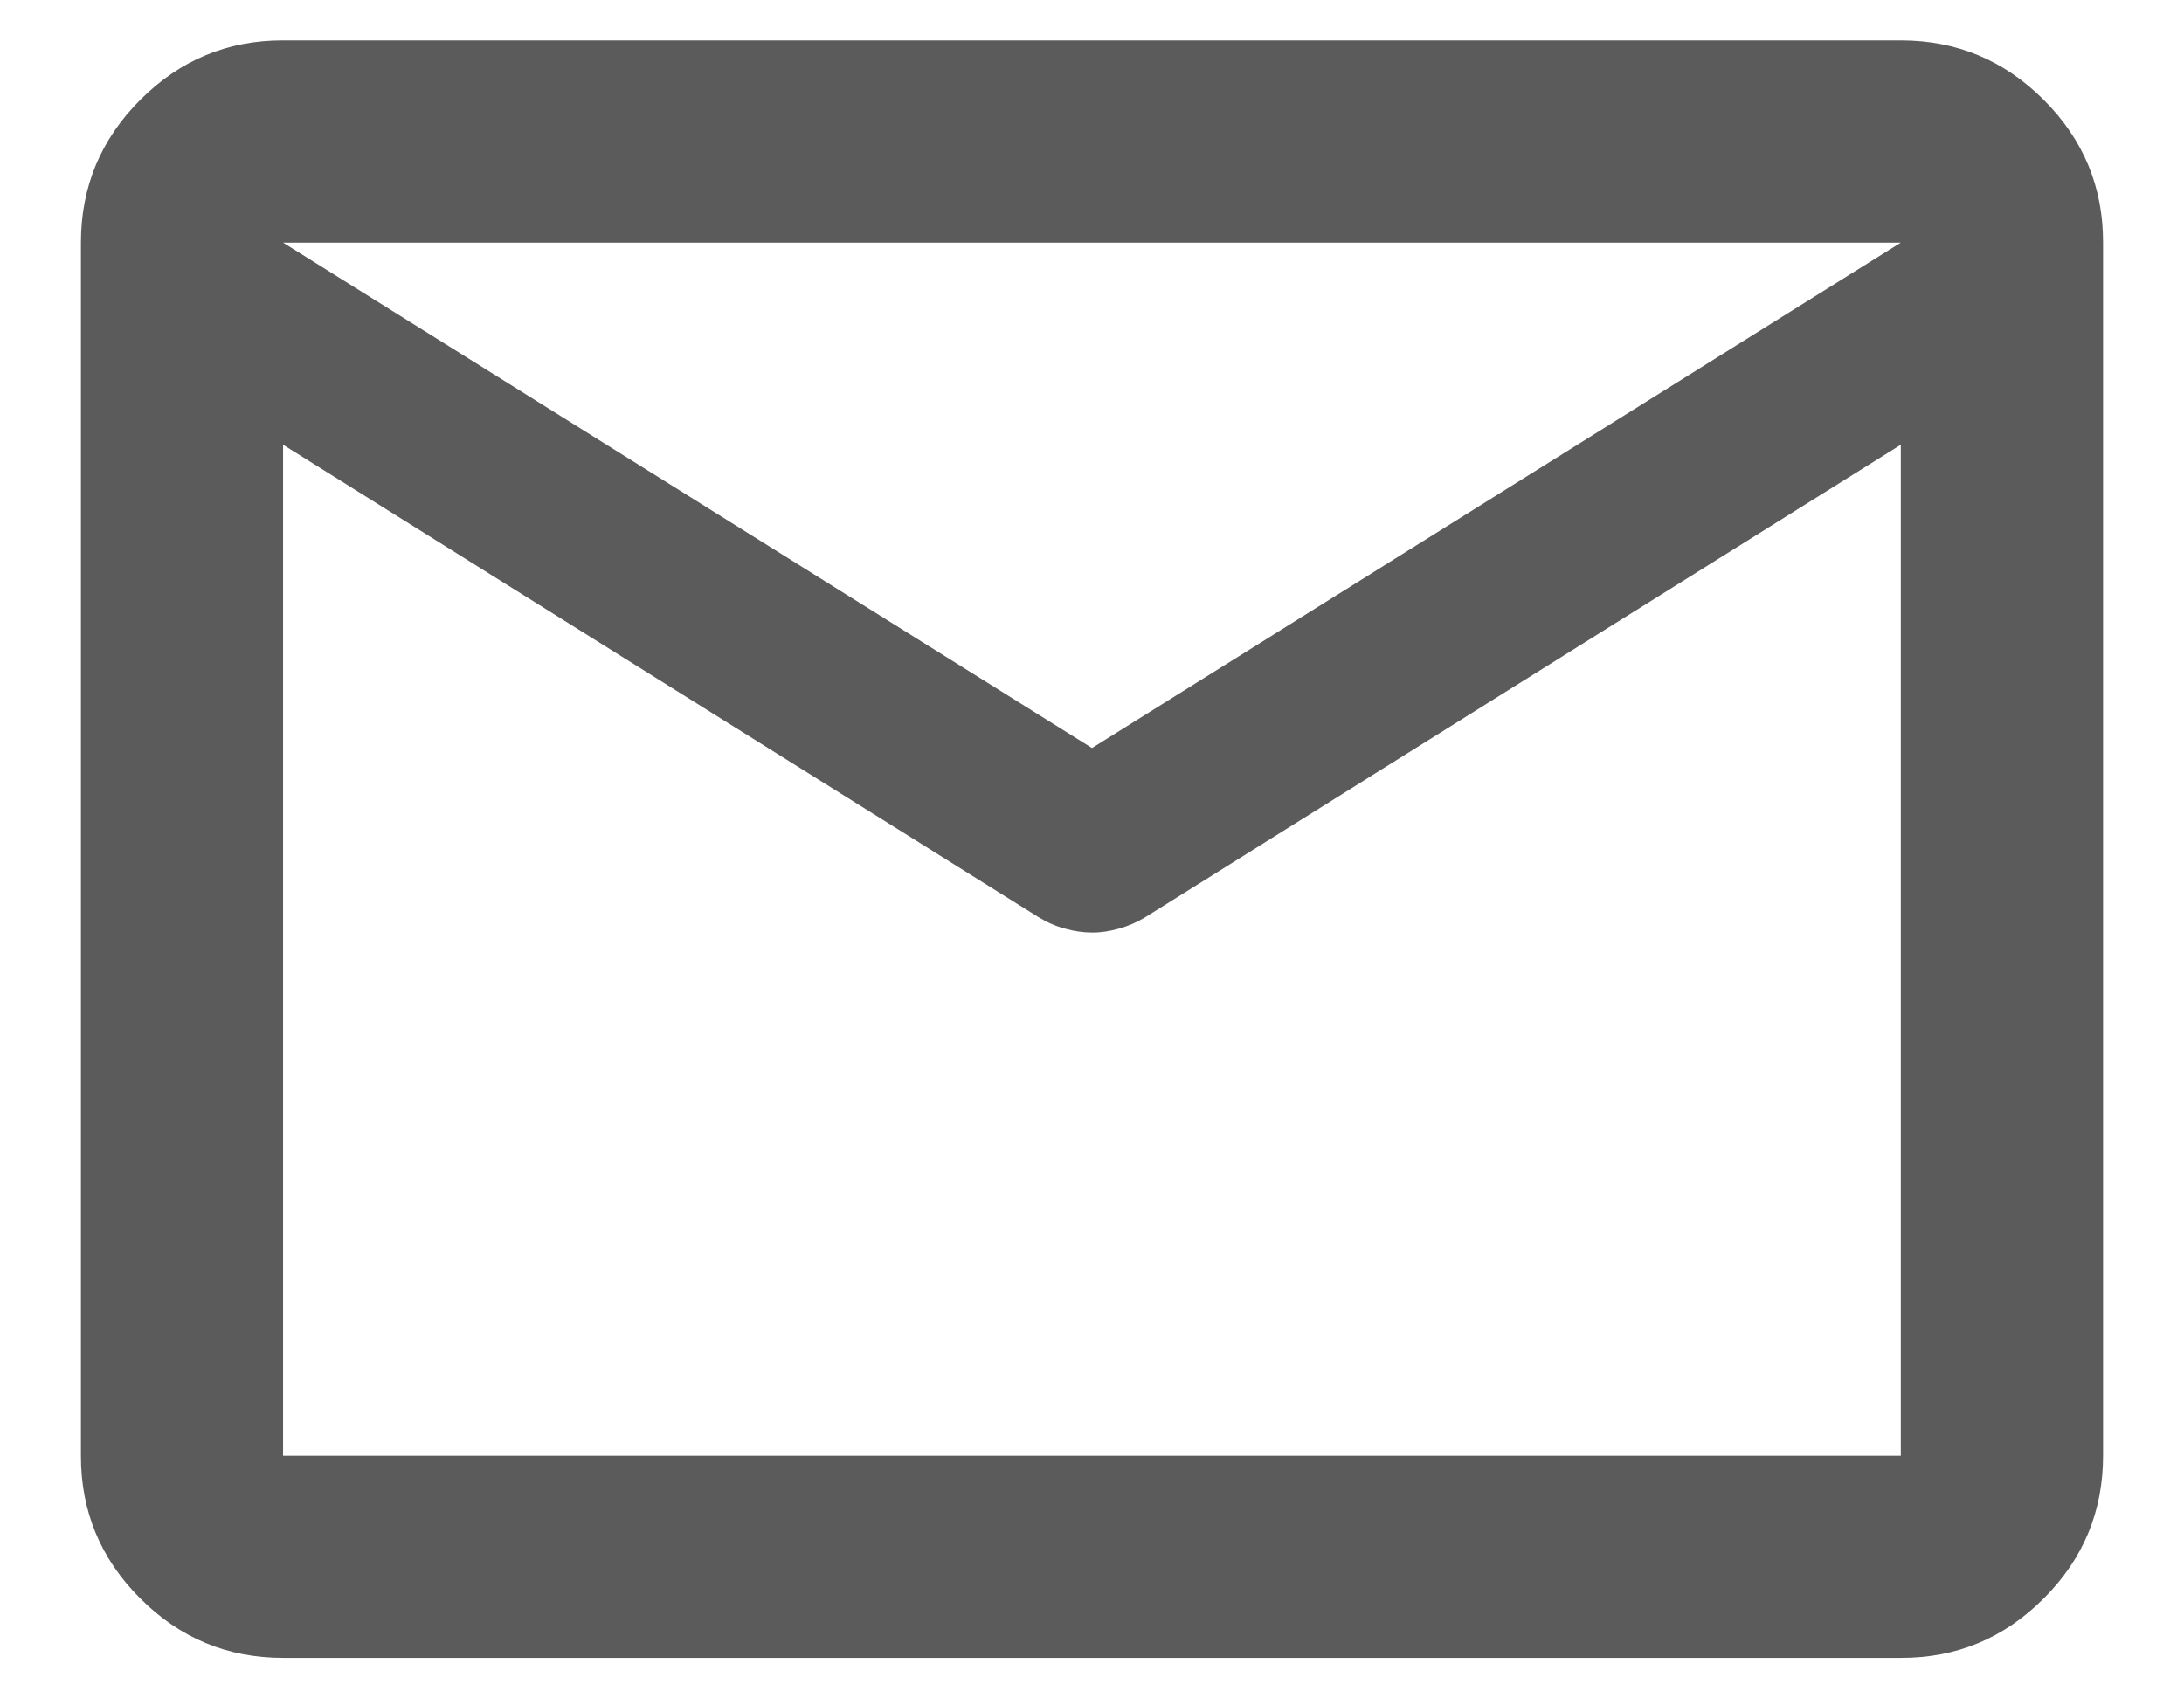 <svg width="18" height="14" viewBox="0 0 18 14" fill="none" xmlns="http://www.w3.org/2000/svg">
<path d="M2.333 13.666C1.875 13.666 1.482 13.503 1.156 13.176C0.829 12.85 0.666 12.457 0.667 12V2C0.667 1.541 0.83 1.149 1.157 0.822C1.483 0.496 1.875 0.332 2.333 0.333H15.666C16.125 0.333 16.517 0.496 16.844 0.823C17.171 1.15 17.334 1.542 17.333 2V12C17.333 12.458 17.17 12.851 16.843 13.177C16.517 13.504 16.124 13.667 15.666 13.666H2.333ZM15.666 3.666L9.437 7.562C9.368 7.604 9.295 7.635 9.218 7.656C9.142 7.677 9.069 7.688 9 7.687C8.93 7.687 8.857 7.677 8.781 7.656C8.704 7.636 8.631 7.604 8.562 7.562L2.333 3.666V12H15.666V3.666ZM9 6.166L15.666 2H2.333L9 6.166ZM2.333 3.875V2.646V2.666V2.656V3.875Z" fill="#5B5B5B"/>
</svg>
